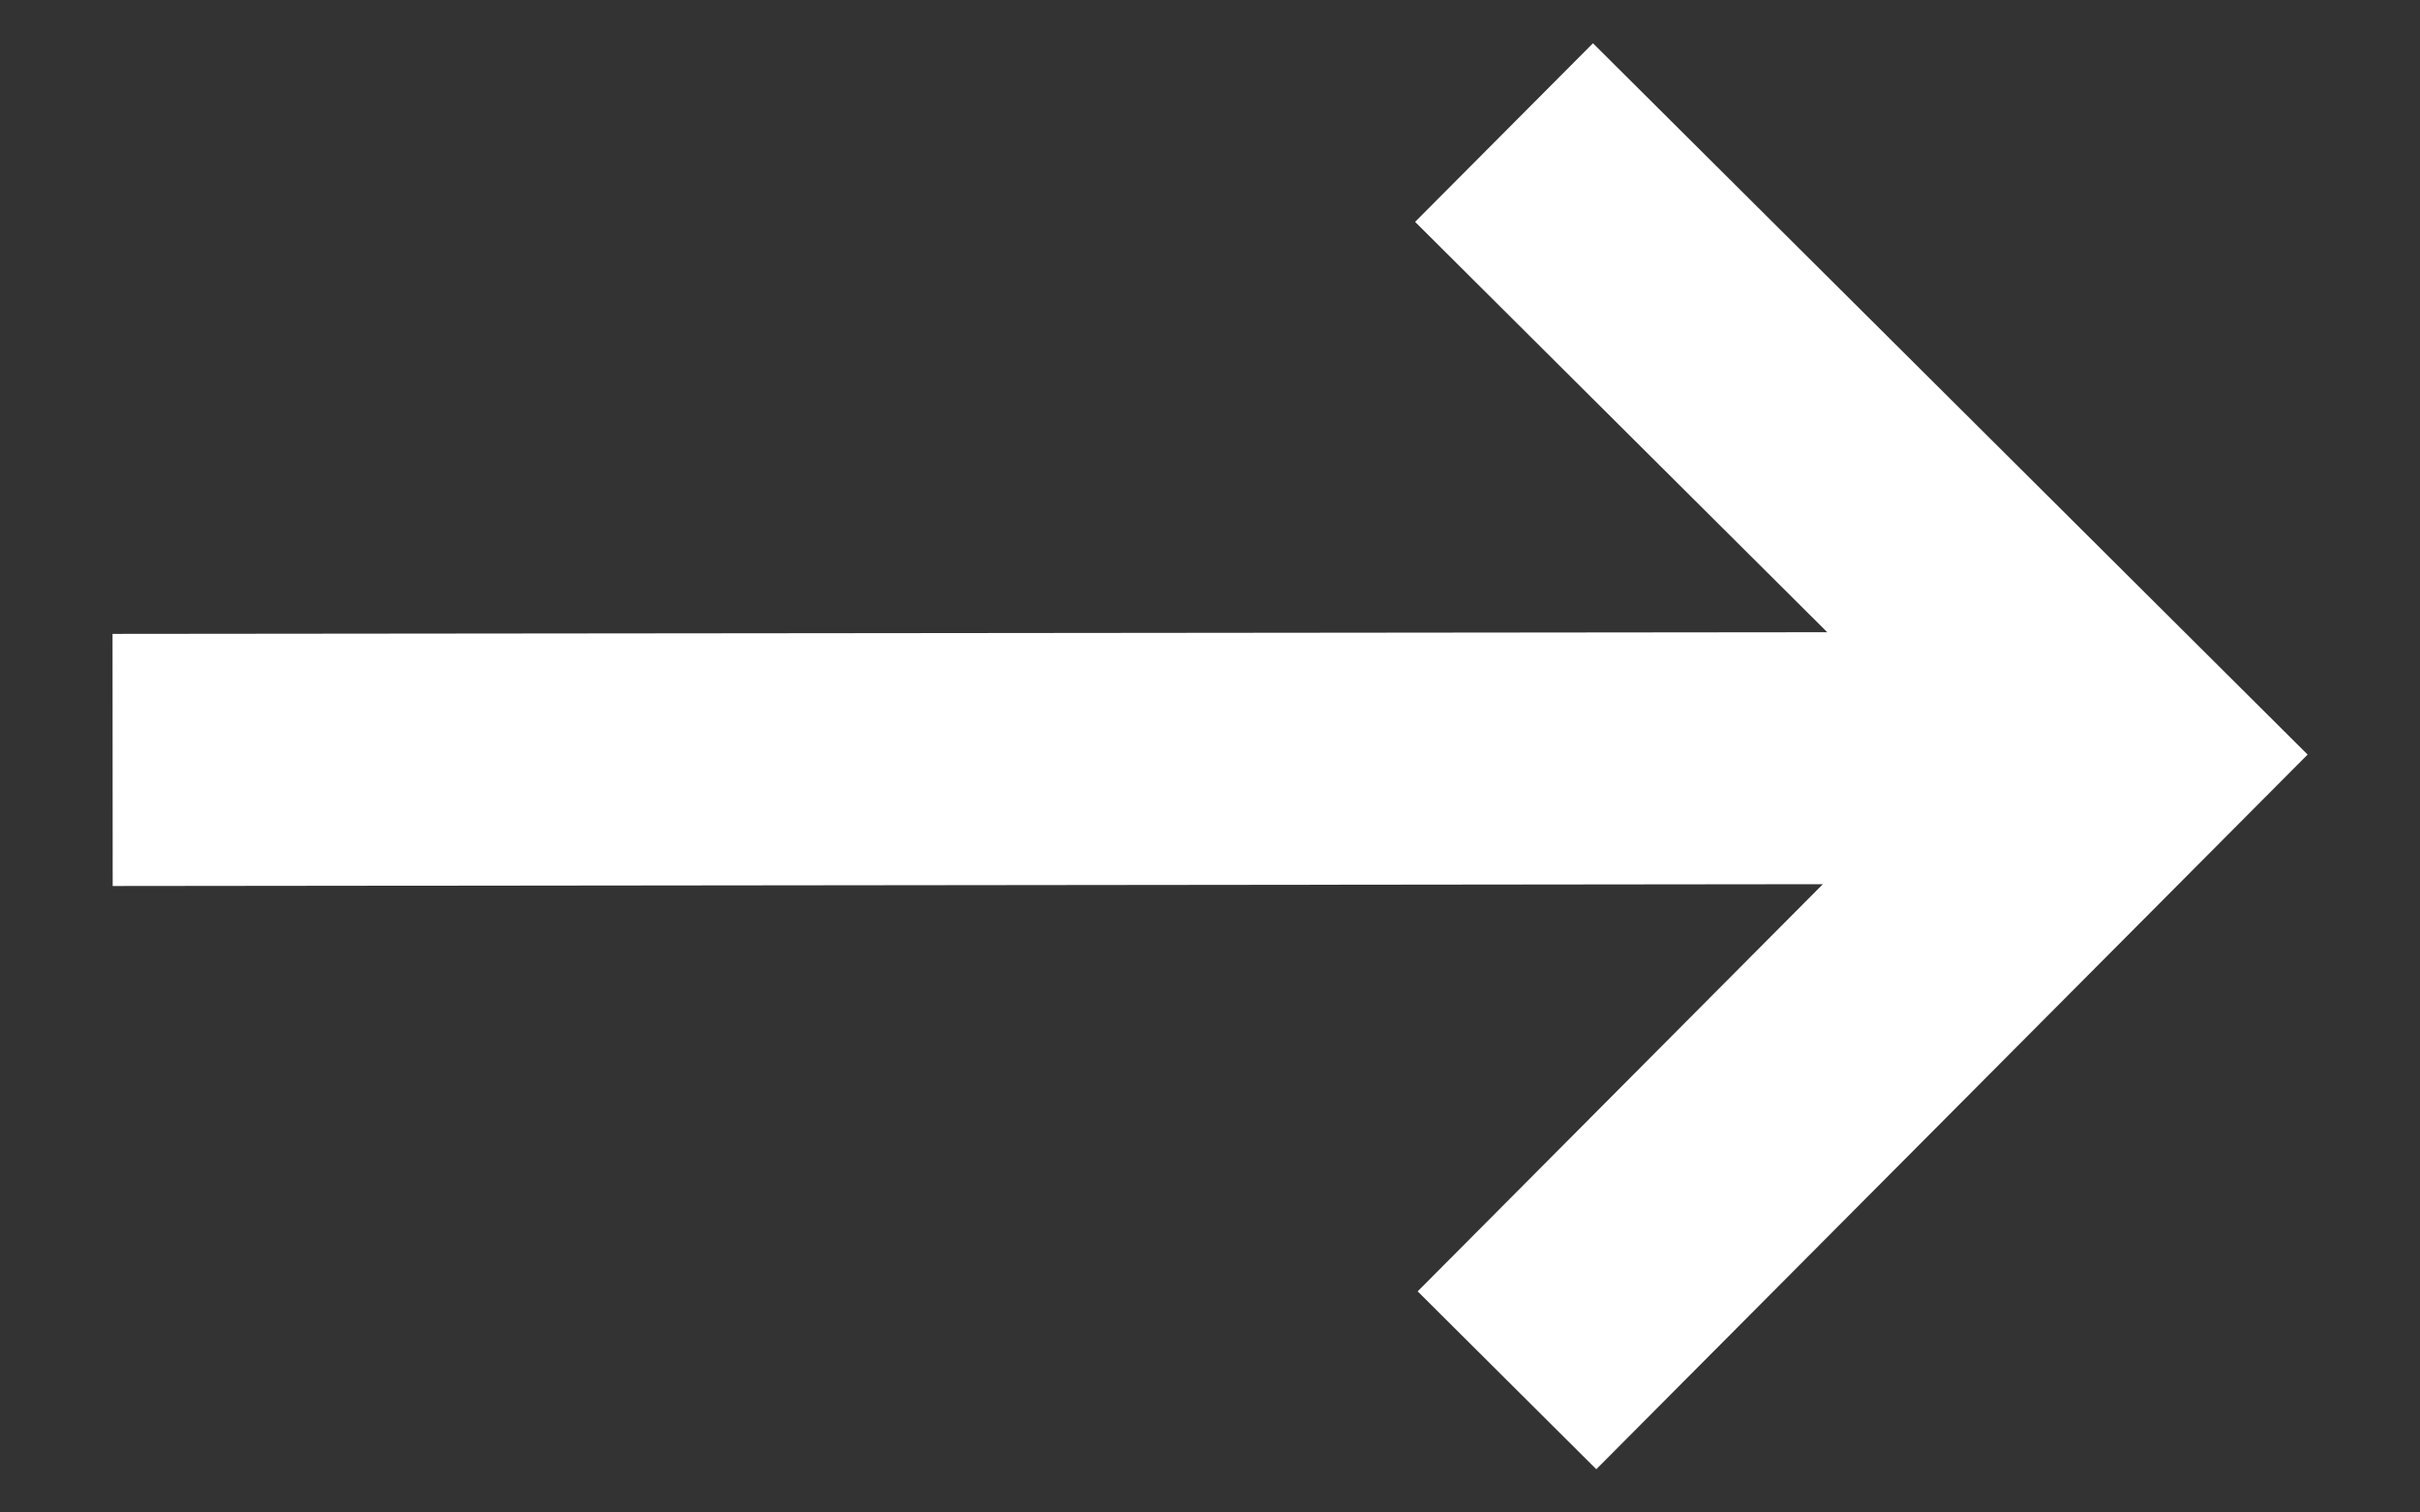 <svg width="16" height="10" viewBox="0 0 16 10" fill="none" xmlns="http://www.w3.org/2000/svg">
<rect x="0" y="0" width="16" height="10" fill="#333333" stroke="none"/>
<path d="M10.532 0.286L9.356 1.467L12.081 4.18L0.744 4.191L0.745 5.858L12.052 5.846L9.373 8.538L10.554 9.714L15.257 4.989L10.532 0.286Z" fill="white"/>
</svg>
